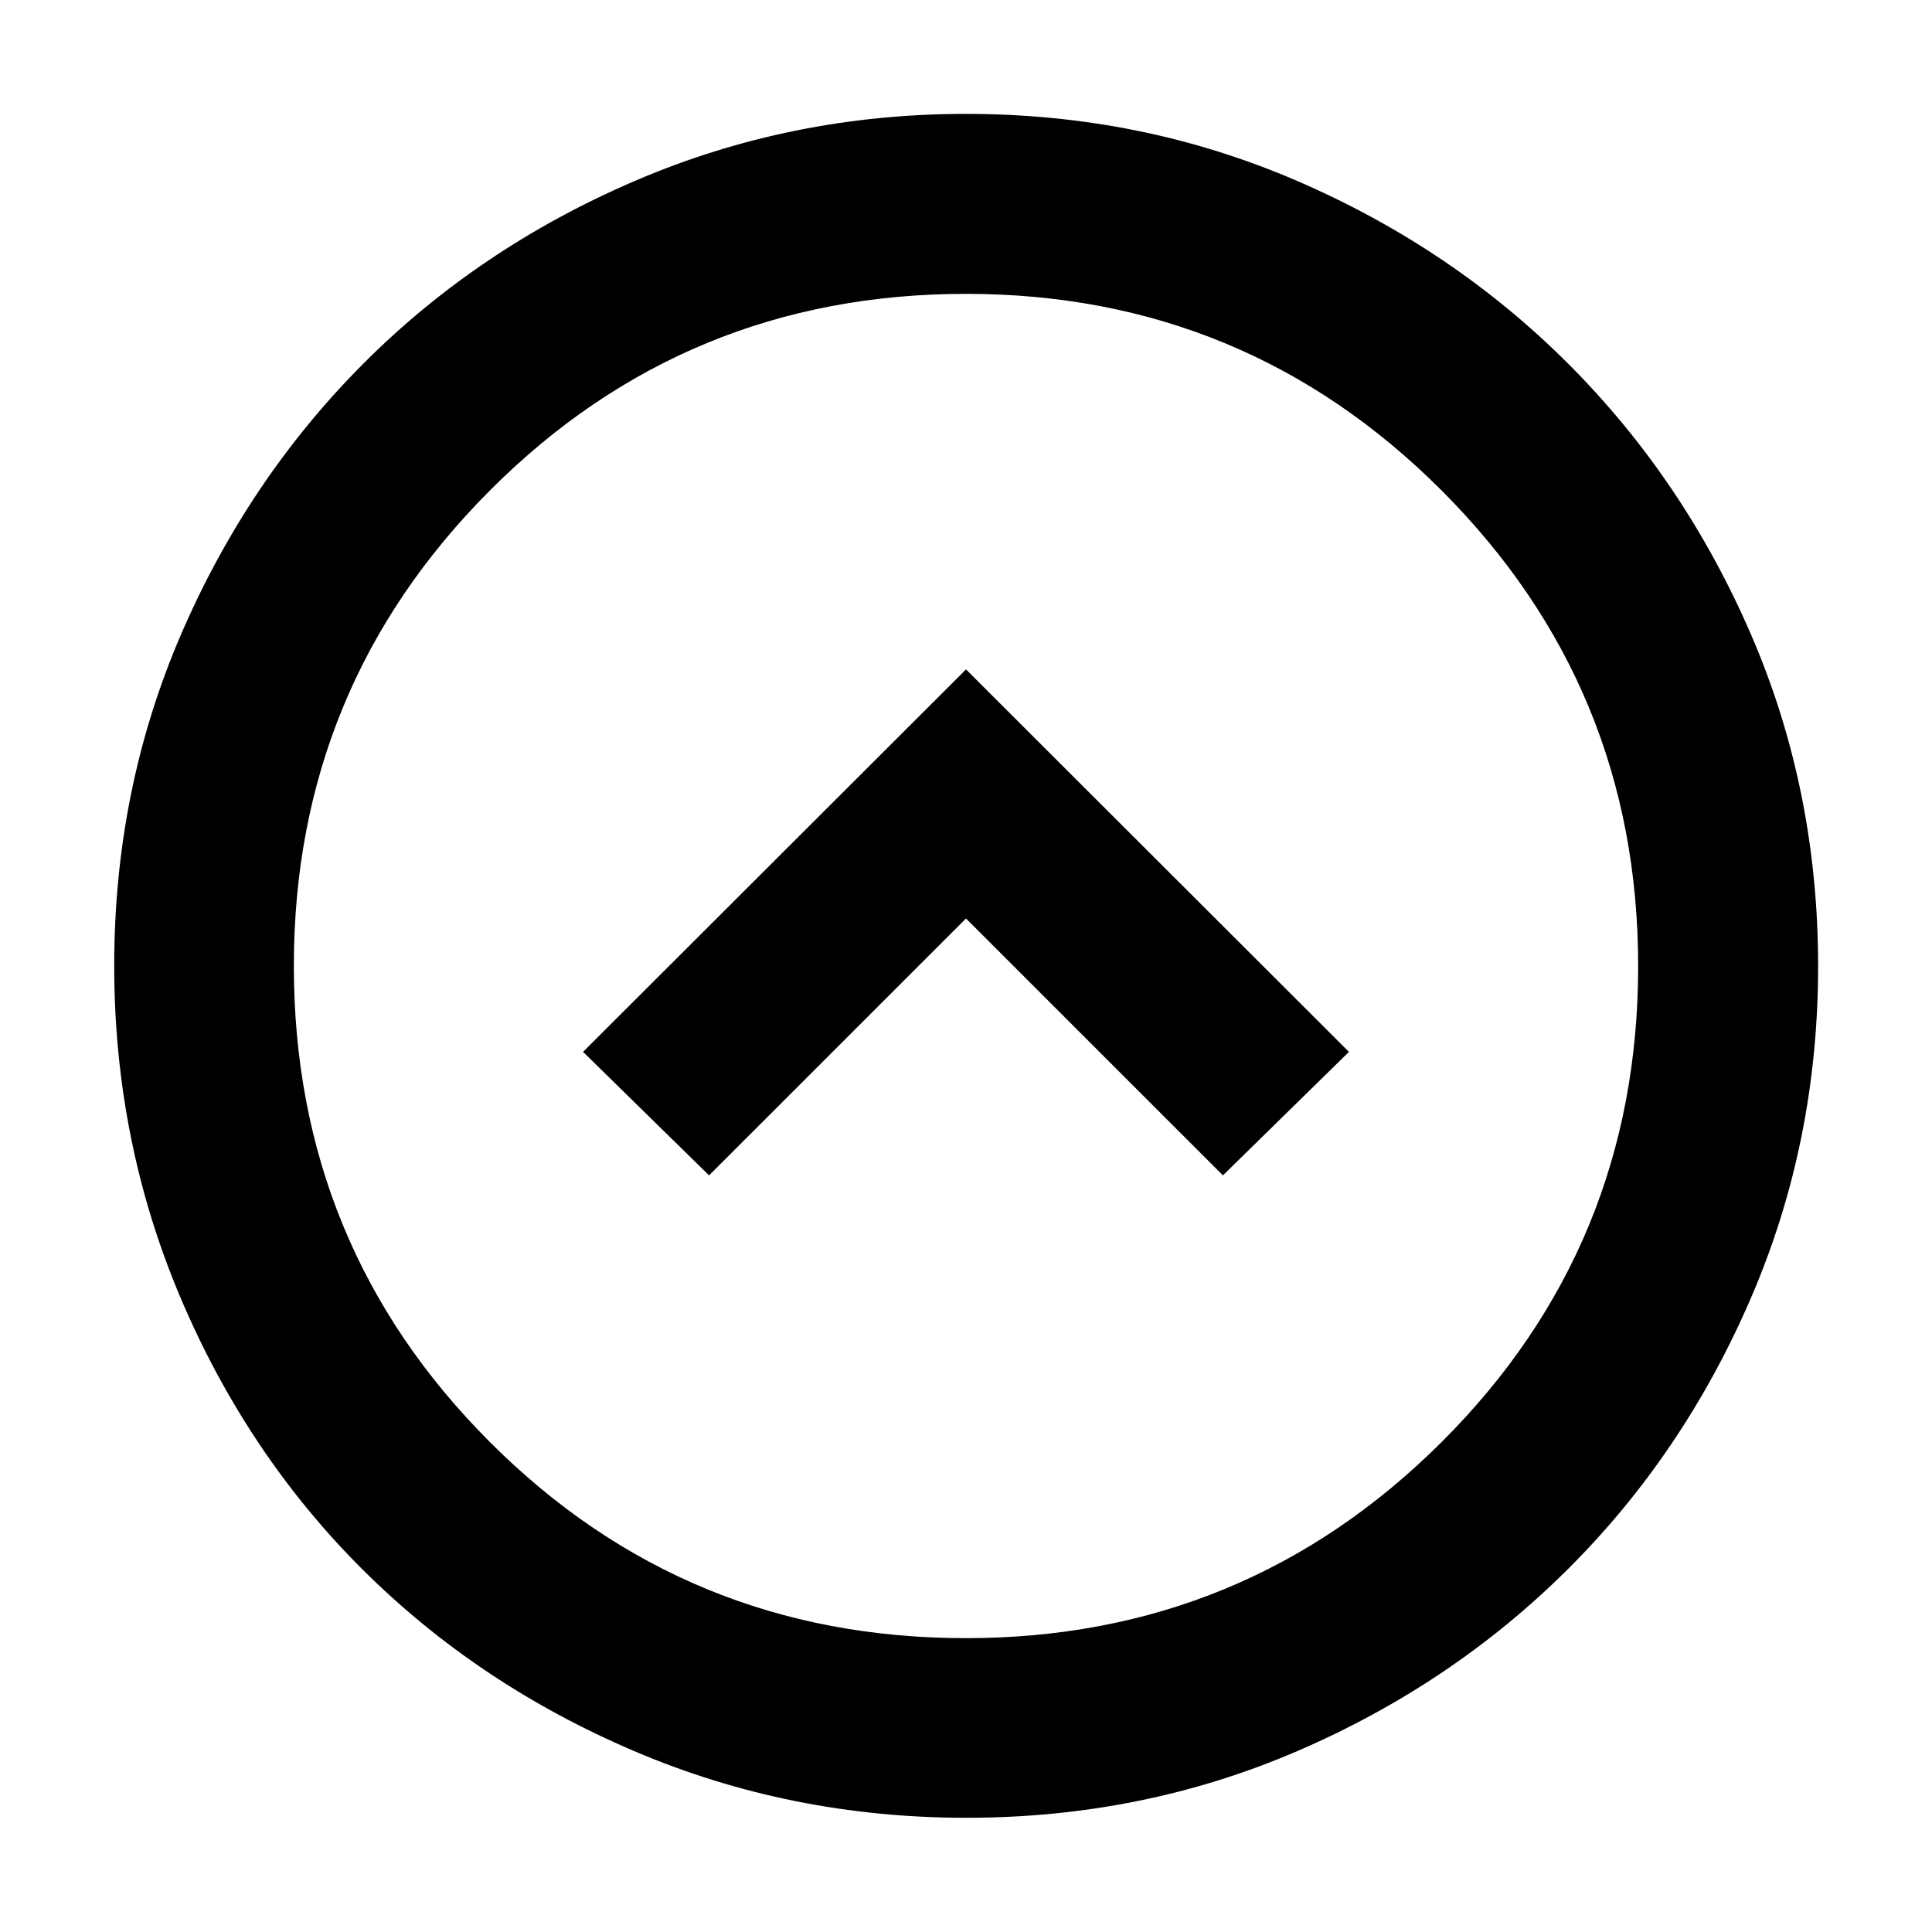 <svg xmlns="http://www.w3.org/2000/svg" height="40" viewBox="0 -960 960 960" width="40"><path d="M352.33-375.96 480-503.62l127.67 127.66 62.61-61.37L480-627.38 289.72-437.33l62.61 61.37ZM480.16-56.75q-87.37 0-165.04-33.14-77.67-33.14-135.02-90.29-57.35-57.15-90.35-134.88-33-77.73-33-165.1 0-87.64 33.2-164.6 33.2-76.97 90.49-134.45 57.29-57.49 134.88-90.84Q392.9-903.41 480-903.41q87.46 0 164.63 33.35t134.62 90.81q57.46 57.45 90.81 134.52 33.35 77.07 33.35 164.81 0 87.49-33.36 164.84-33.35 77.35-90.84 134.64-57.48 57.29-134.45 90.49-76.96 33.2-164.6 33.2Zm-.21-89.26q138.62 0 236.33-97.4 97.71-97.4 97.71-236.54 0-138.62-97.66-236.33-97.65-97.71-236.28-97.71-139.13 0-236.58 97.66-97.46 97.65-97.46 236.28 0 139.13 97.4 236.58 97.4 97.46 236.54 97.46ZM480-480Z"/></svg>
